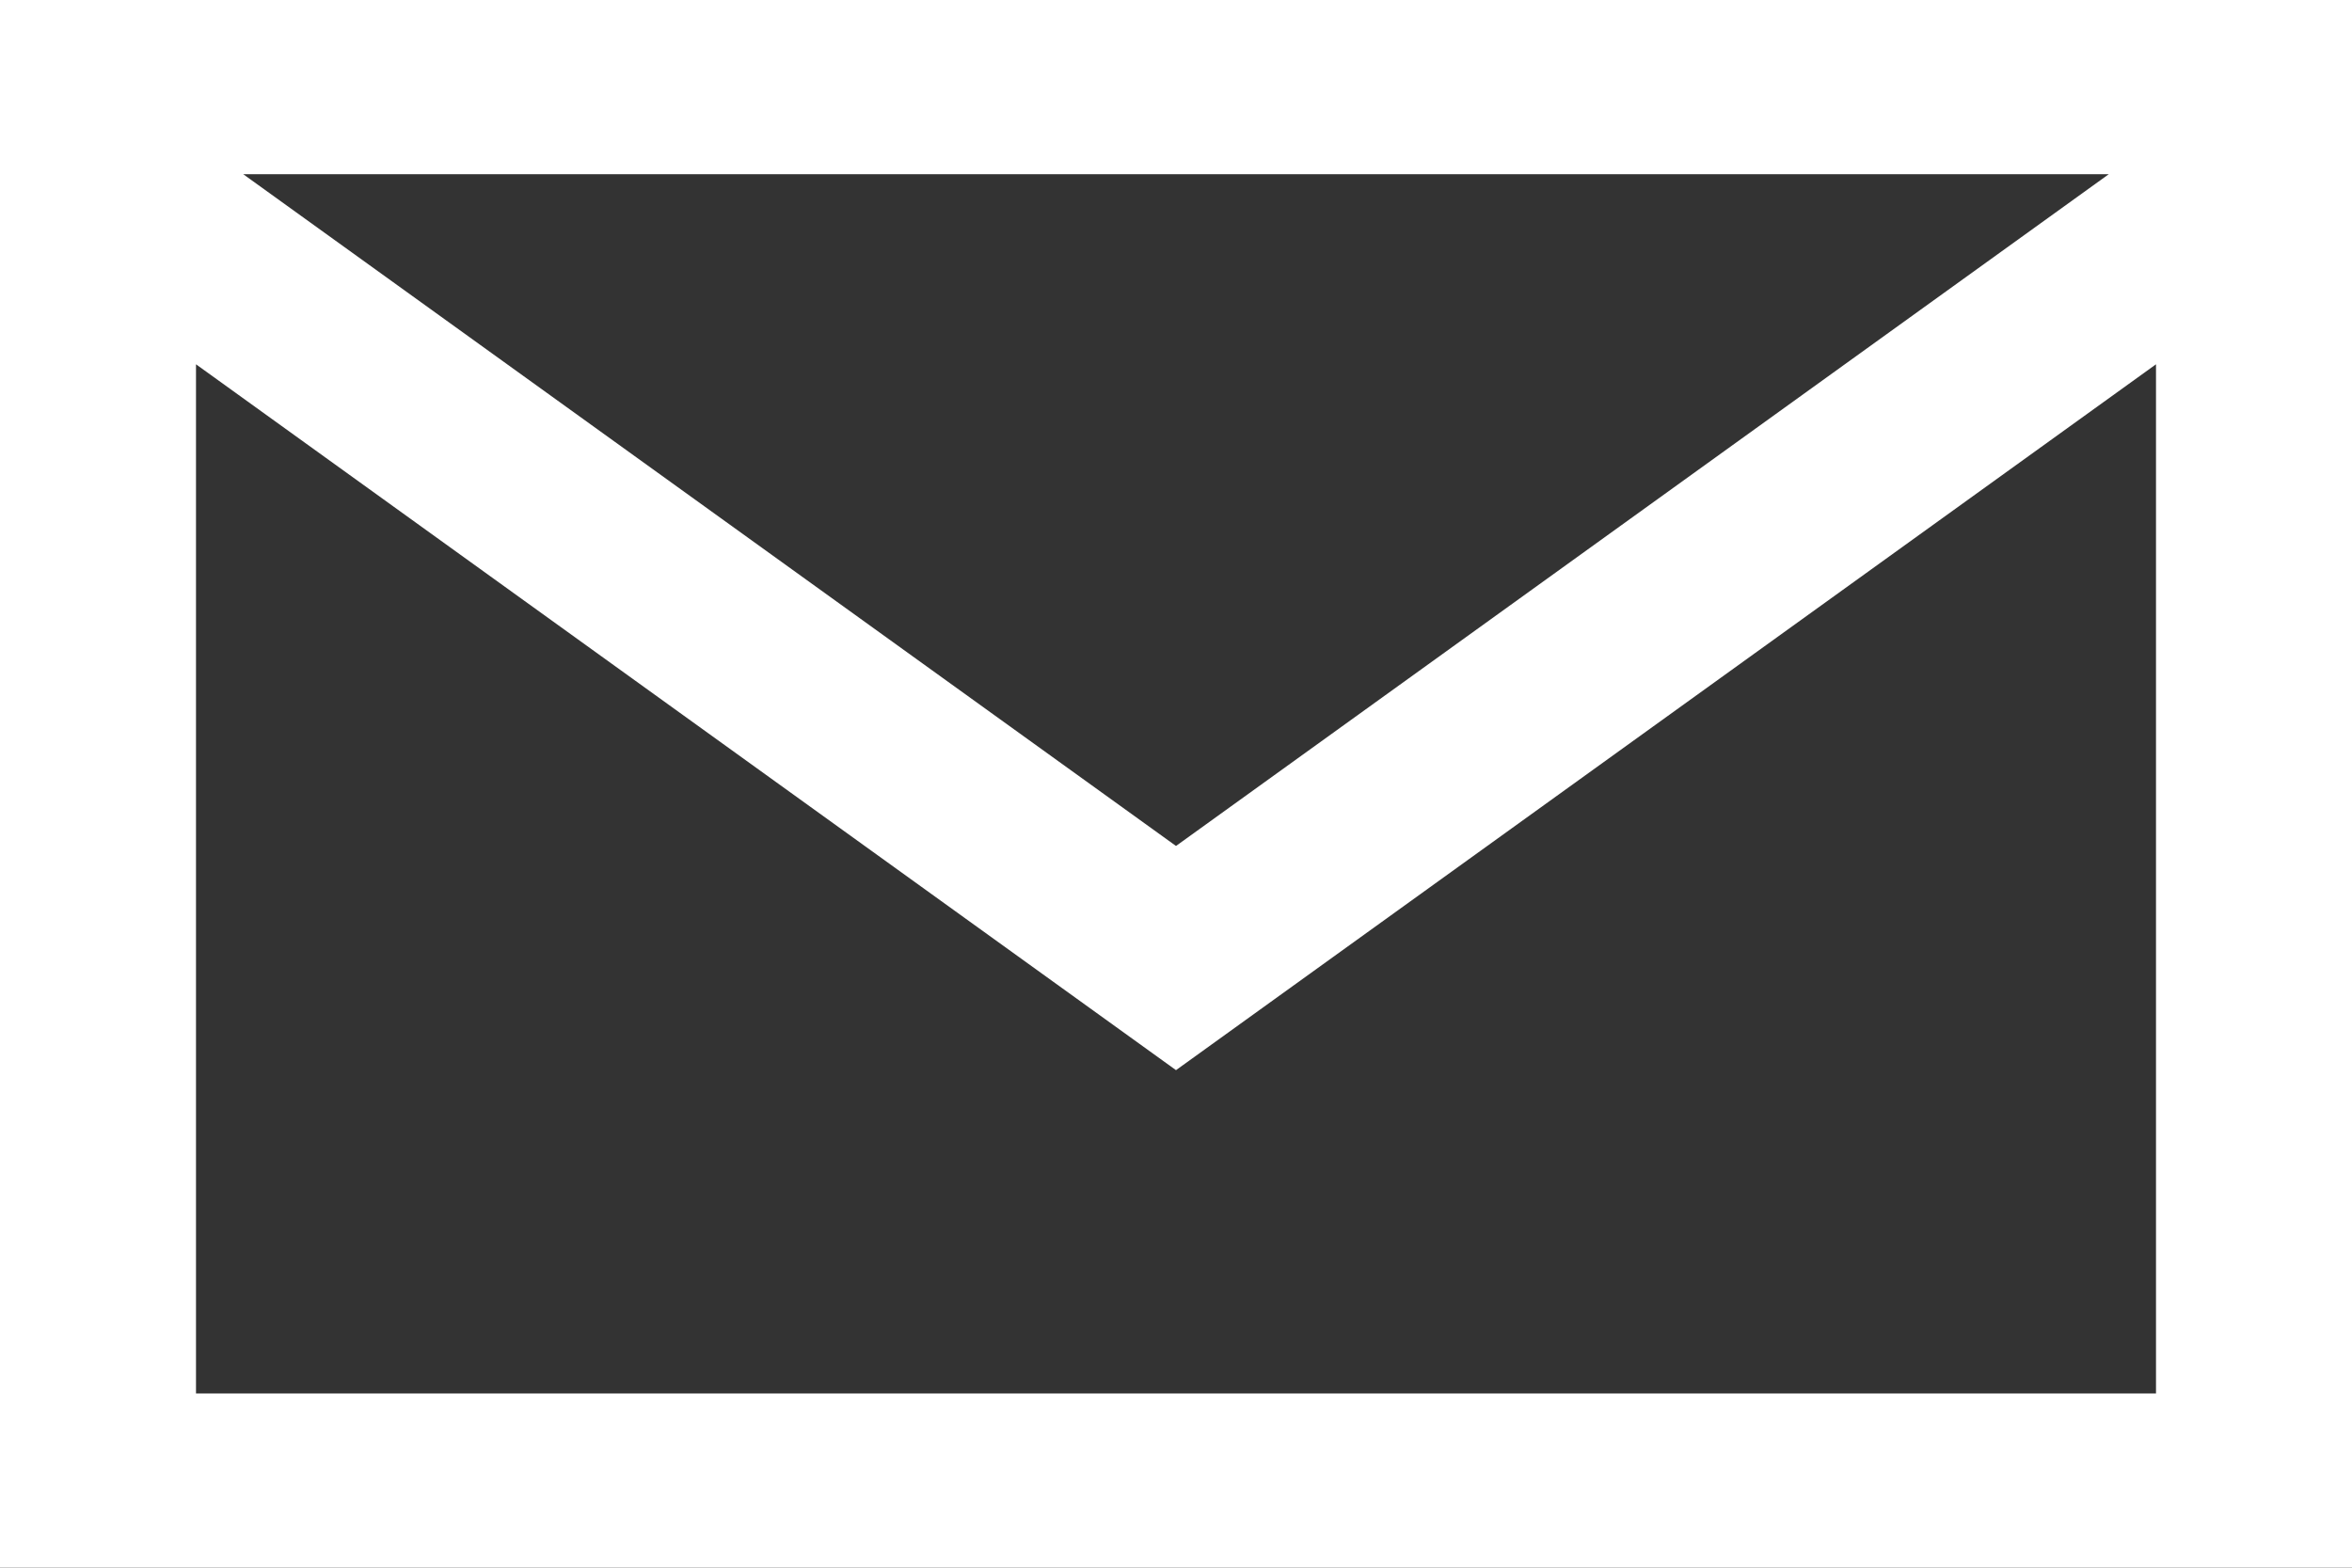 <svg width="36" height="24" viewBox="0 0 36 24" fill="none" xmlns="http://www.w3.org/2000/svg">
<rect x="0" y="0" width="36" height="24" fill="#333333" stroke="none"/>
<path d="M0 0V24H36V0H0ZM32.277 2.667L18 12.951L3.723 2.667H32.277ZM3 21.333V5.577L18 16.383L33 5.577V21.333H3Z" fill="white"/>
</svg>
